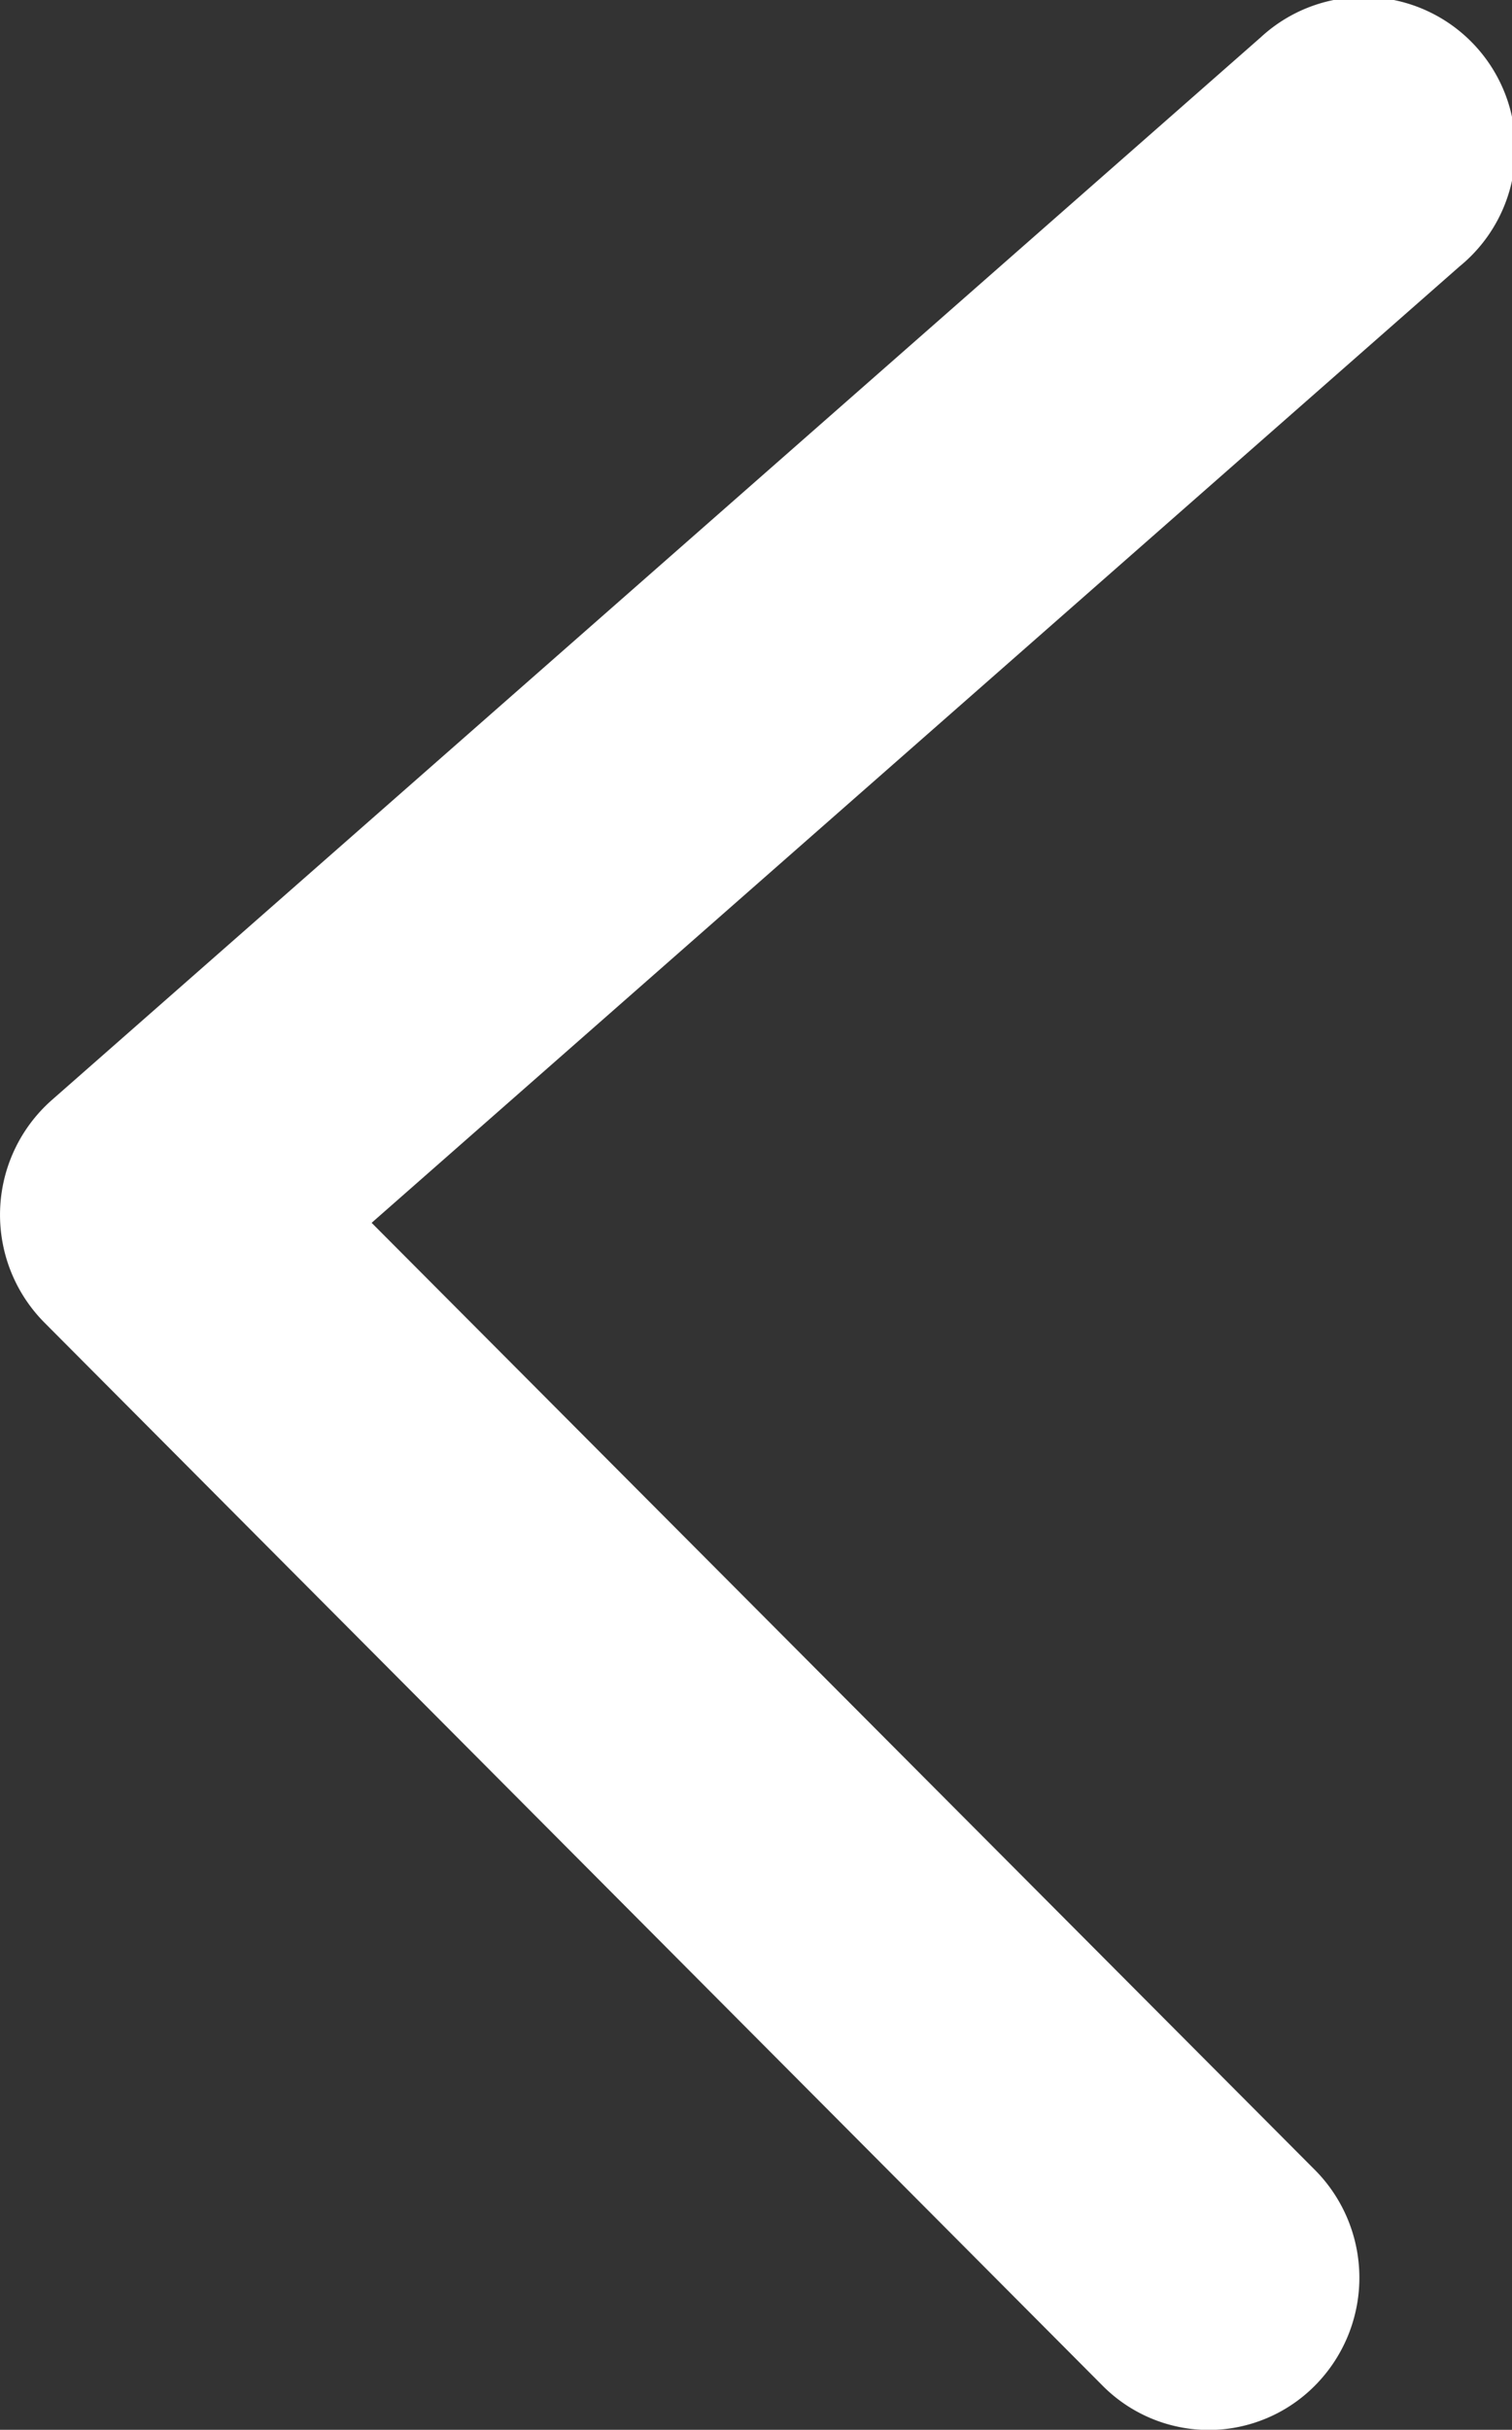 <svg xmlns="http://www.w3.org/2000/svg" width="9.081" height="14.583" viewBox="0 0 9.081 14.583">
    <rect x="0" y="0" width="9.081" height="14.583" fill="#333333" stroke="none"/>
    <path fill="#fff" fill-rule="evenodd" d="M425.222 718.675a.9.9 0 0 1-.642-.267l-6.357-6.382a.918.918 0 0 1 .044-1.33l7.265-6.382a.911.911 0 1 1 1.193 1.376l-6.534 5.74 5.67 5.689a.918.918 0 0 1 0 1.285.9.9 0 0 1-.639.271z" transform="translate(-417.959 -704.091)"/>
</svg>
